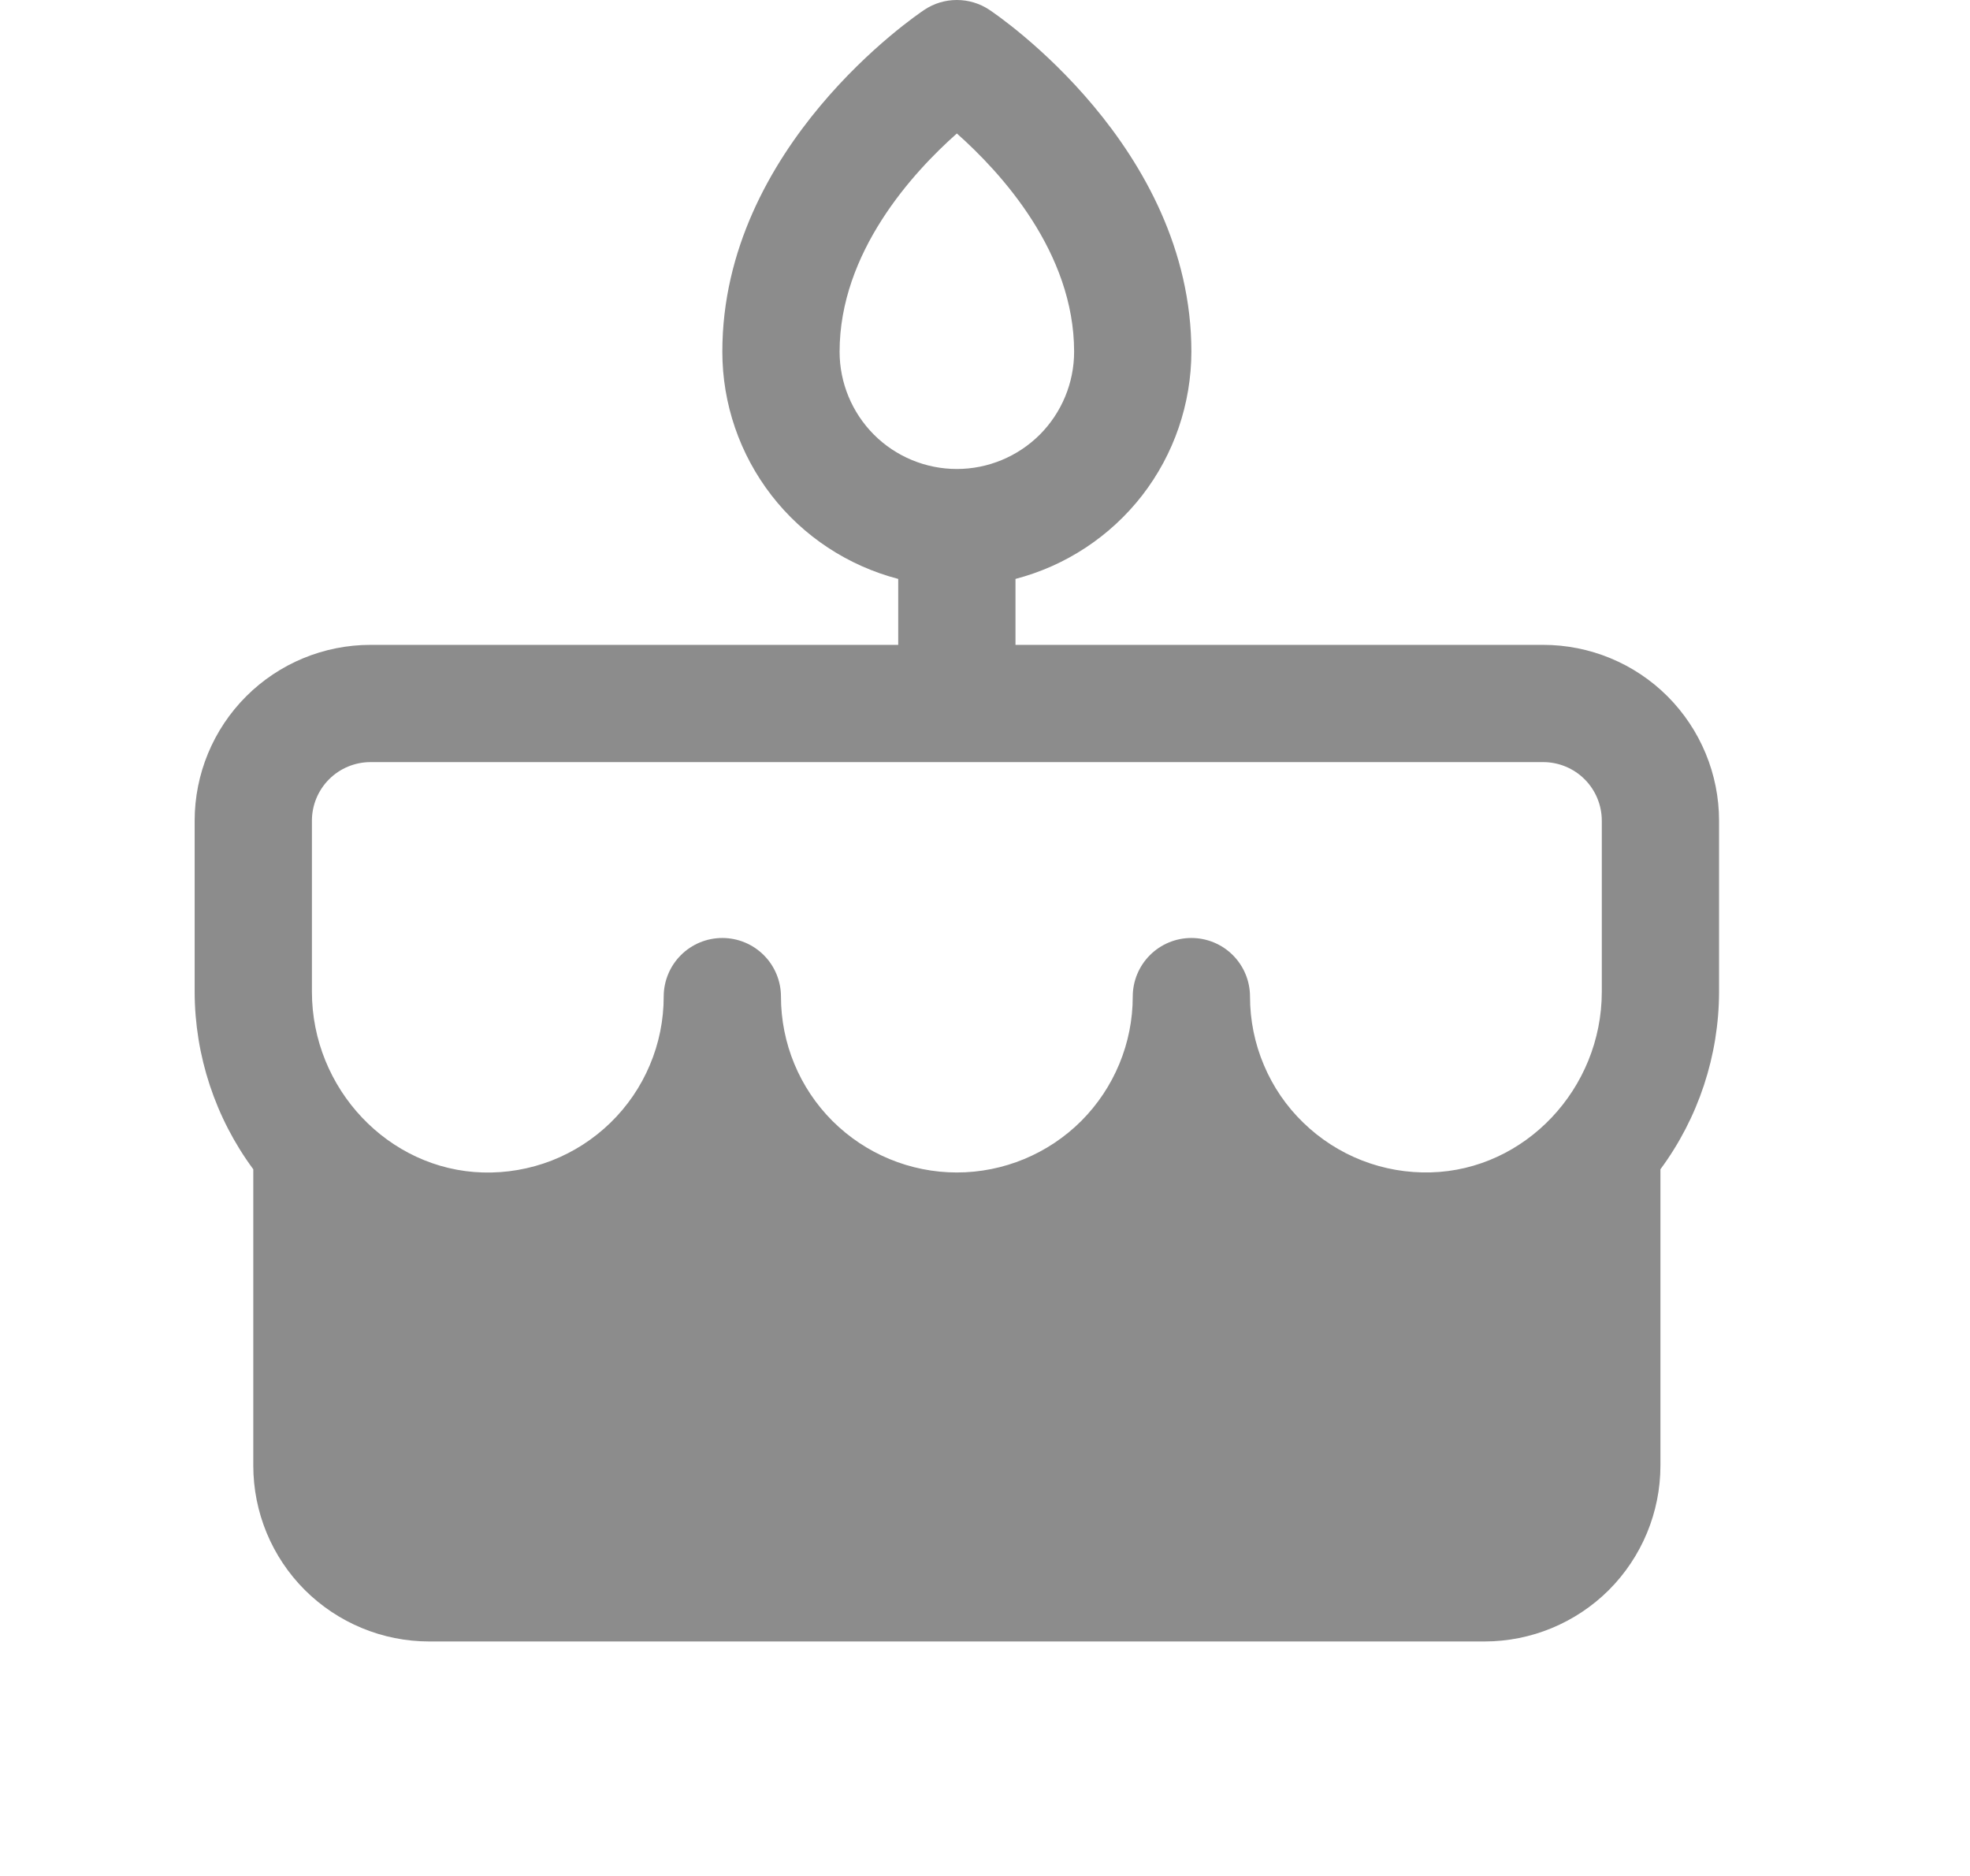 <svg width="21" height="20" viewBox="0 0 21 20" fill="none" xmlns="http://www.w3.org/2000/svg">
<g clip-path="url(#clip0_3_724)">
<path d="M16.45 6.875H10.825V6.172C11.361 6.032 11.836 5.719 12.176 5.281C12.515 4.843 12.699 4.304 12.7 3.75C12.7 1.562 10.634 0.163 10.547 0.105C10.444 0.036 10.323 -0 10.2 -0C10.076 -0 9.956 0.036 9.853 0.105C9.766 0.163 7.7 1.562 7.7 3.75C7.7 4.304 7.885 4.843 8.224 5.281C8.563 5.719 9.039 6.032 9.575 6.172V6.875H3.95C3.453 6.875 2.976 7.072 2.624 7.424C2.272 7.776 2.075 8.253 2.075 8.75V10.573C2.076 11.254 2.295 11.918 2.7 12.466V15.625C2.7 16.122 2.897 16.599 3.249 16.951C3.601 17.302 4.078 17.5 4.575 17.5H15.825C16.322 17.5 16.799 17.302 17.151 16.951C17.502 16.599 17.7 16.122 17.7 15.625V12.466C18.105 11.918 18.324 11.254 18.325 10.573V8.75C18.325 8.253 18.127 7.776 17.776 7.424C17.424 7.072 16.947 6.875 16.45 6.875ZM8.95 3.75C8.95 2.69 9.731 1.839 10.2 1.423C10.669 1.839 11.45 2.69 11.45 3.75C11.45 4.081 11.318 4.399 11.084 4.634C10.849 4.868 10.531 5 10.2 5C9.868 5 9.55 4.868 9.316 4.634C9.082 4.399 8.95 4.081 8.95 3.75ZM17.075 10.573C17.075 11.608 16.258 12.472 15.253 12.499C15.002 12.506 14.753 12.463 14.519 12.372C14.286 12.281 14.073 12.144 13.893 11.969C13.713 11.795 13.57 11.586 13.473 11.355C13.375 11.124 13.325 10.876 13.325 10.625C13.325 10.459 13.259 10.3 13.142 10.183C13.025 10.066 12.866 10 12.7 10C12.534 10 12.375 10.066 12.258 10.183C12.141 10.3 12.075 10.459 12.075 10.625C12.075 11.122 11.877 11.599 11.526 11.951C11.174 12.302 10.697 12.5 10.2 12.5C9.703 12.5 9.226 12.302 8.874 11.951C8.522 11.599 8.325 11.122 8.325 10.625C8.325 10.459 8.259 10.3 8.142 10.183C8.025 10.066 7.866 10 7.7 10C7.534 10 7.375 10.066 7.258 10.183C7.141 10.3 7.075 10.459 7.075 10.625C7.075 10.876 7.025 11.124 6.927 11.355C6.83 11.586 6.687 11.795 6.507 11.97C6.327 12.145 6.114 12.282 5.881 12.373C5.647 12.464 5.397 12.507 5.147 12.5C4.142 12.472 3.325 11.608 3.325 10.573V8.75C3.325 8.584 3.391 8.425 3.508 8.308C3.625 8.191 3.784 8.125 3.95 8.125H16.45C16.616 8.125 16.775 8.191 16.892 8.308C17.009 8.425 17.075 8.584 17.075 8.75V10.573Z" fill="#8C8C8C"/>
</g>
<defs>
<clipPath id="clip0_3_724">
<rect width="20" height="20" fill="white" transform="translate(0.2)"/>
</clipPath>
</defs>
</svg>
